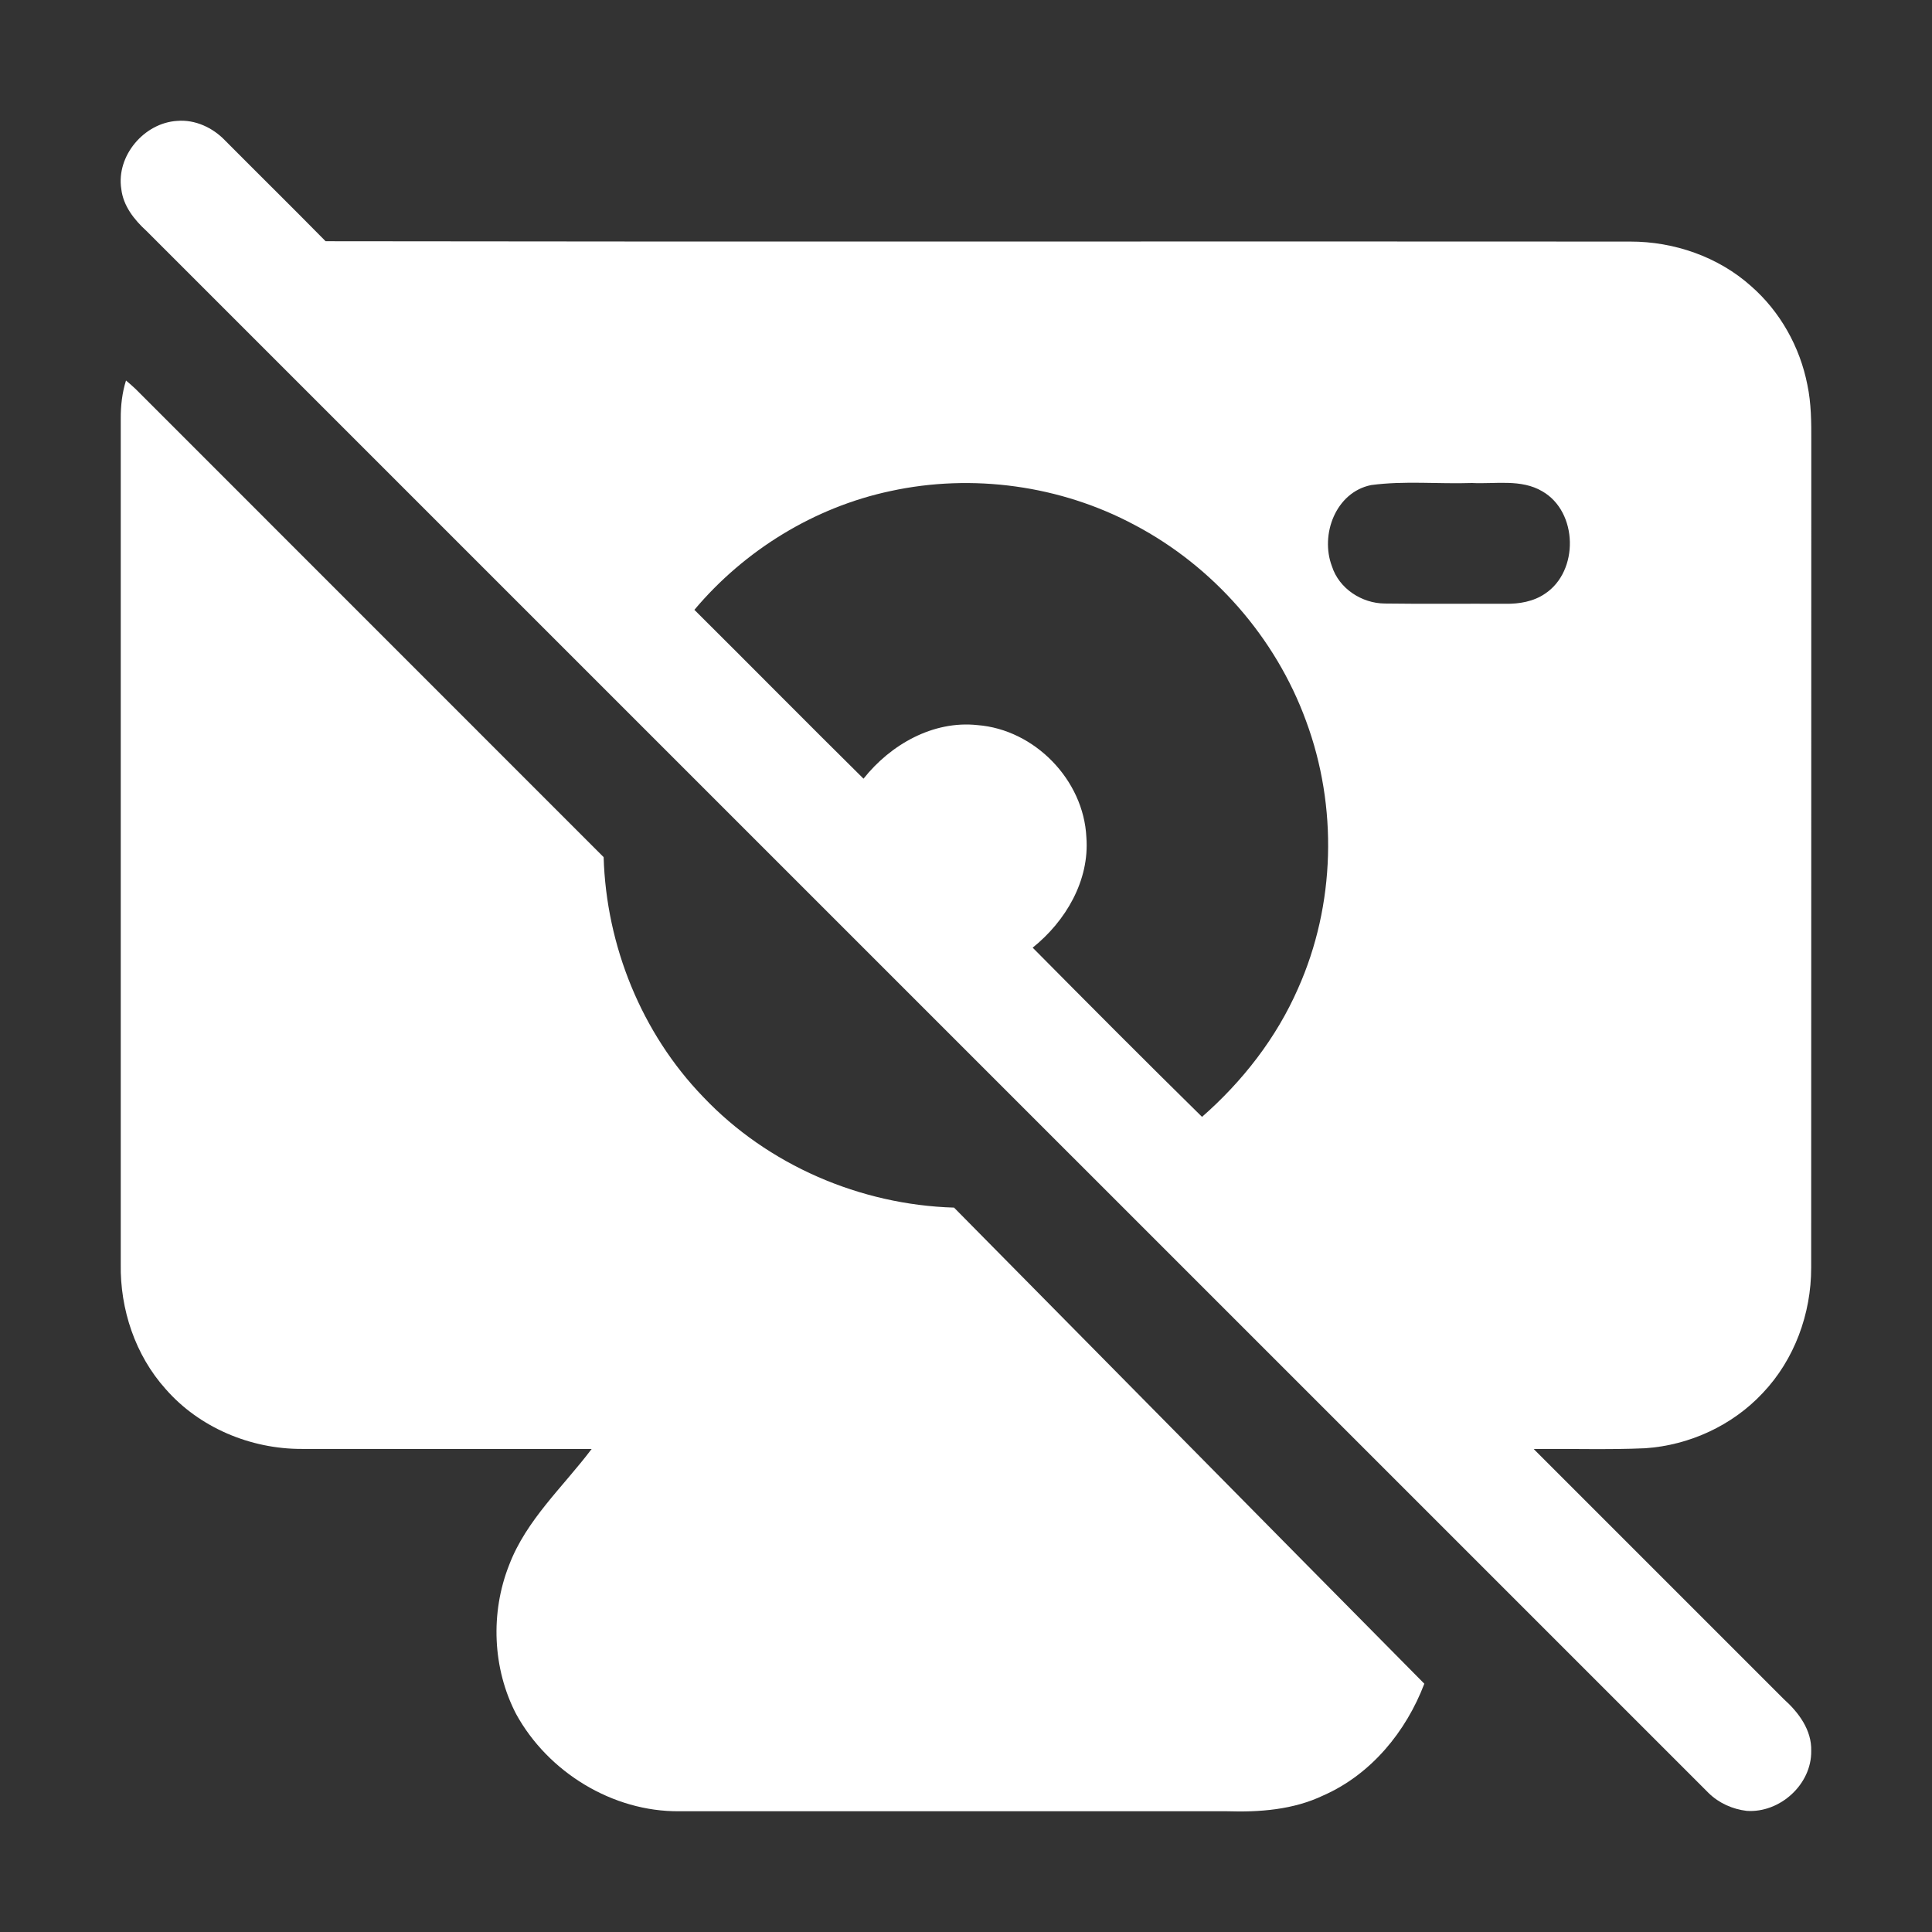 <svg xmlns="http://www.w3.org/2000/svg" width="512pt" height="512pt" version="1.1" viewBox="0 0 512 512"><rect x="0" y="0" width="512" height="512" fill="#333333" stroke="none"/><g id="#000000ff"><path fill="#fff" d="M 32.14 50.06 C 30.78 41.30 38.19 32.57 46.94 32.04 C 51.73 31.63 56.42 33.84 59.68 37.26 C 68.53 46.17 77.48 54.98 86.29 63.93 C 201.53 64.11 316.78 63.93 432.02 64.02 C 443.65 64.00 455.38 68.05 464.08 75.85 C 471.77 82.58 477.01 91.96 478.97 101.97 C 480.01 106.89 480.03 111.95 480.01 116.96 C 479.98 189.96 480.03 262.97 479.98 335.97 C 480.00 348.11 475.55 360.33 467.14 369.17 C 459.11 377.77 447.71 383.01 436.00 383.80 C 426.16 384.24 416.30 383.88 406.45 384.01 C 428.53 406.11 450.62 428.19 472.71 450.27 C 476.64 453.79 480.15 458.46 479.99 464.01 C 480.13 472.90 471.67 480.51 462.90 479.90 C 459.15 479.46 455.52 477.84 452.82 475.19 C 314.82 337.20 176.83 199.21 38.83 61.22 C 35.59 58.26 32.65 54.58 32.14 50.06 M 235.98 130.14 C 215.78 134.43 197.29 145.83 184.02 161.61 C 198.99 176.49 213.82 191.52 228.84 206.36 C 235.99 197.34 247.27 190.89 259.04 192.16 C 274.20 193.34 287.18 206.69 287.90 221.88 C 288.78 233.34 282.40 244.15 273.67 251.14 C 288.55 266.17 303.47 281.16 318.55 295.98 C 329.28 286.58 338.25 275.08 343.99 261.97 C 353.90 239.80 354.55 213.78 346.11 191.04 C 338.04 168.94 321.52 150.11 300.72 139.14 C 281.09 128.63 257.72 125.41 235.98 130.14 M 363.36 128.55 C 353.98 130.45 349.79 141.68 352.98 150.08 C 354.87 155.99 360.87 159.89 366.97 159.94 C 377.64 160.09 388.31 159.95 398.98 160.01 C 402.61 160.06 406.38 159.43 409.44 157.34 C 418.49 151.36 418.20 135.63 408.72 130.20 C 403.09 126.88 396.29 128.31 390.09 128.00 C 381.19 128.30 372.19 127.36 363.36 128.55 Z" opacity="1"/><path fill="#fff" d="M 33.39 100.84 C 34.27 101.58 35.14 102.32 35.97 103.12 C 77.29 144.48 118.65 185.80 159.97 227.15 C 160.66 250.60 170.01 273.77 186.35 290.69 C 203.49 308.77 227.99 319.29 252.83 320.03 C 294.40 362.07 335.87 404.19 377.46 446.20 C 372.64 458.90 363.34 470.24 350.74 475.79 C 342.77 479.62 333.78 480.28 325.07 480.00 C 276.72 480.00 228.37 480.00 180.02 480.00 C 162.35 480.17 145.24 469.65 136.78 454.24 C 130.51 442.17 129.93 427.40 134.91 414.78 C 139.46 402.79 149.23 394.03 156.79 384.00 C 131.19 383.98 105.58 384.03 79.97 383.98 C 66.43 384.02 52.82 378.35 43.87 368.08 C 35.83 359.11 31.80 346.97 32.00 334.99 C 32.00 260.32 32.00 185.65 32.00 110.98 C 31.98 107.55 32.36 104.12 33.39 100.84 Z" opacity="1"/></g></svg>